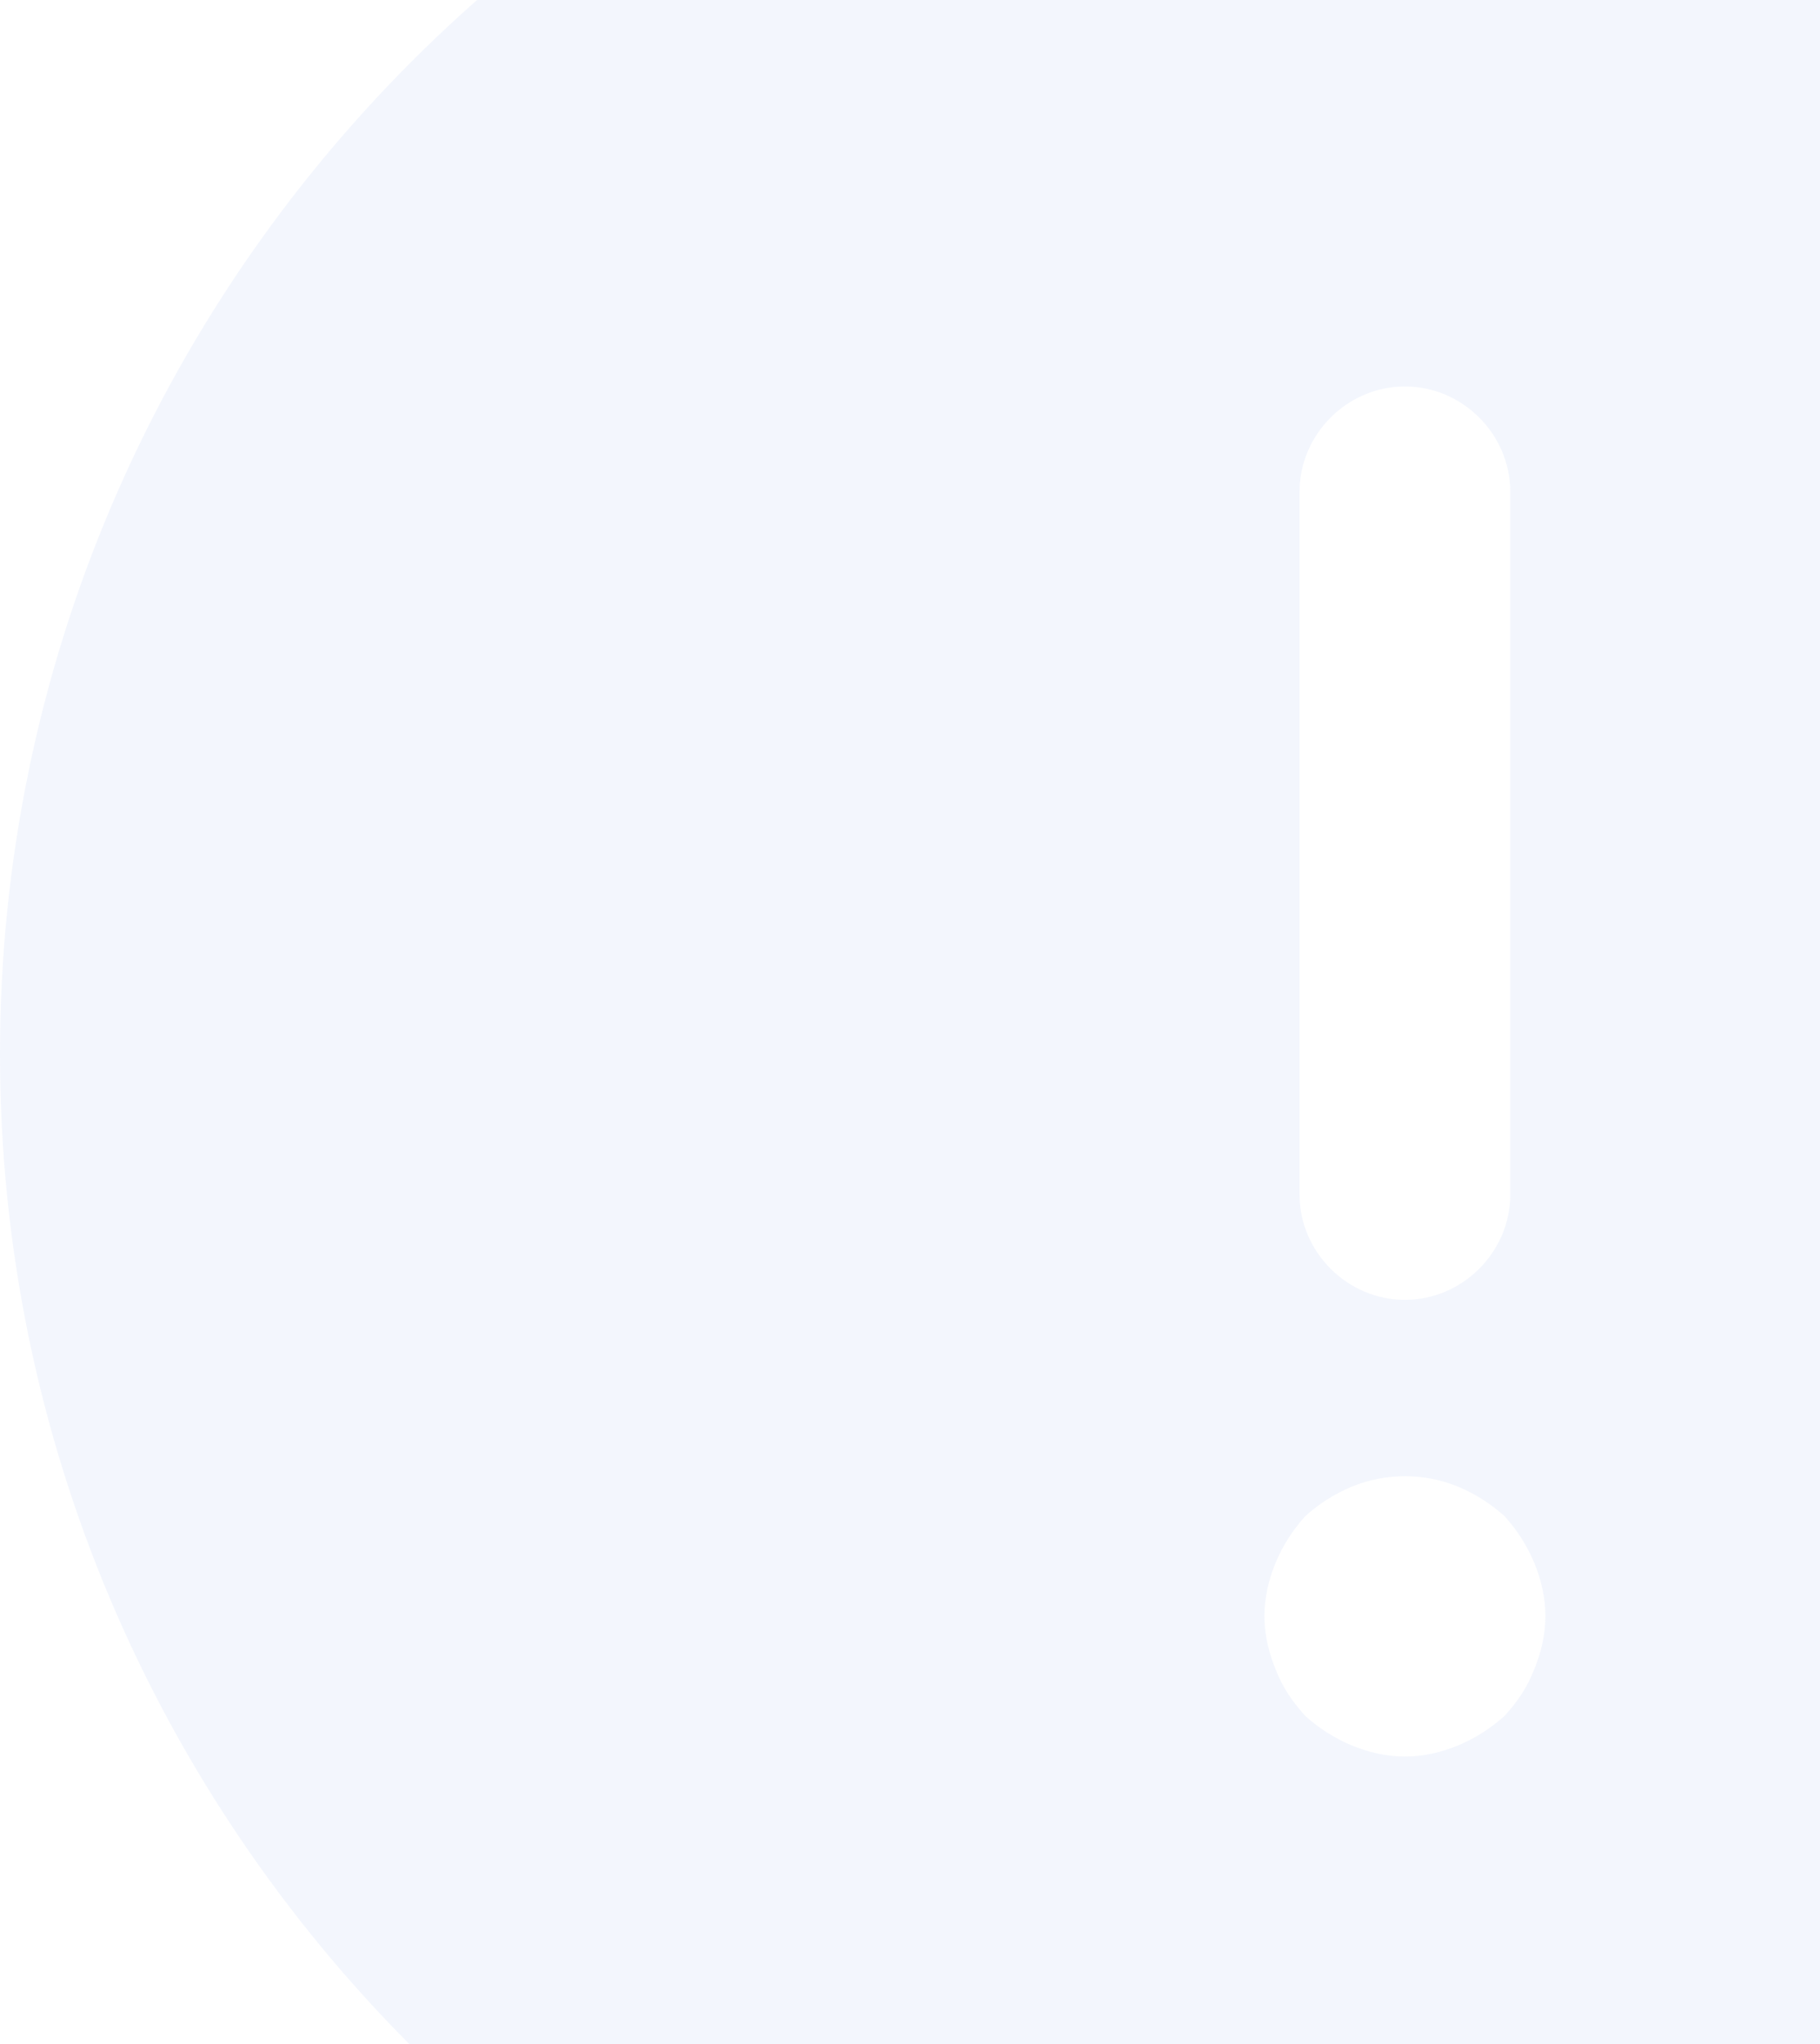 <svg width="57" height="64" viewBox="0 0 57 64" fill="none" xmlns="http://www.w3.org/2000/svg">
<path d="M44 -11C19.756 -11 0 8.756 0 33C0 57.244 19.756 77 44 77C68.244 77 88 57.244 88 33C88 8.756 68.244 -11 44 -11ZM40.7 15.4C40.7 13.596 42.196 12.1 44 12.1C45.804 12.1 47.3 13.596 47.3 15.4V37.4C47.3 39.204 45.804 40.7 44 40.7C42.196 40.7 40.7 39.204 40.7 37.4V15.4ZM48.048 52.272C47.828 52.844 47.52 53.284 47.124 53.724C46.684 54.12 46.2 54.428 45.672 54.648C45.144 54.868 44.572 55 44 55C43.428 55 42.856 54.868 42.328 54.648C41.8 54.428 41.316 54.12 40.876 53.724C40.48 53.284 40.172 52.844 39.952 52.272C39.732 51.744 39.6 51.172 39.6 50.6C39.6 50.028 39.732 49.456 39.952 48.928C40.172 48.4 40.48 47.916 40.876 47.476C41.316 47.08 41.8 46.772 42.328 46.552C43.384 46.112 44.616 46.112 45.672 46.552C46.2 46.772 46.684 47.08 47.124 47.476C47.52 47.916 47.828 48.4 48.048 48.928C48.268 49.456 48.4 50.028 48.4 50.6C48.4 51.172 48.268 51.744 48.048 52.272Z" fill="#3267E3" fill-opacity="0.06"/>
</svg>
